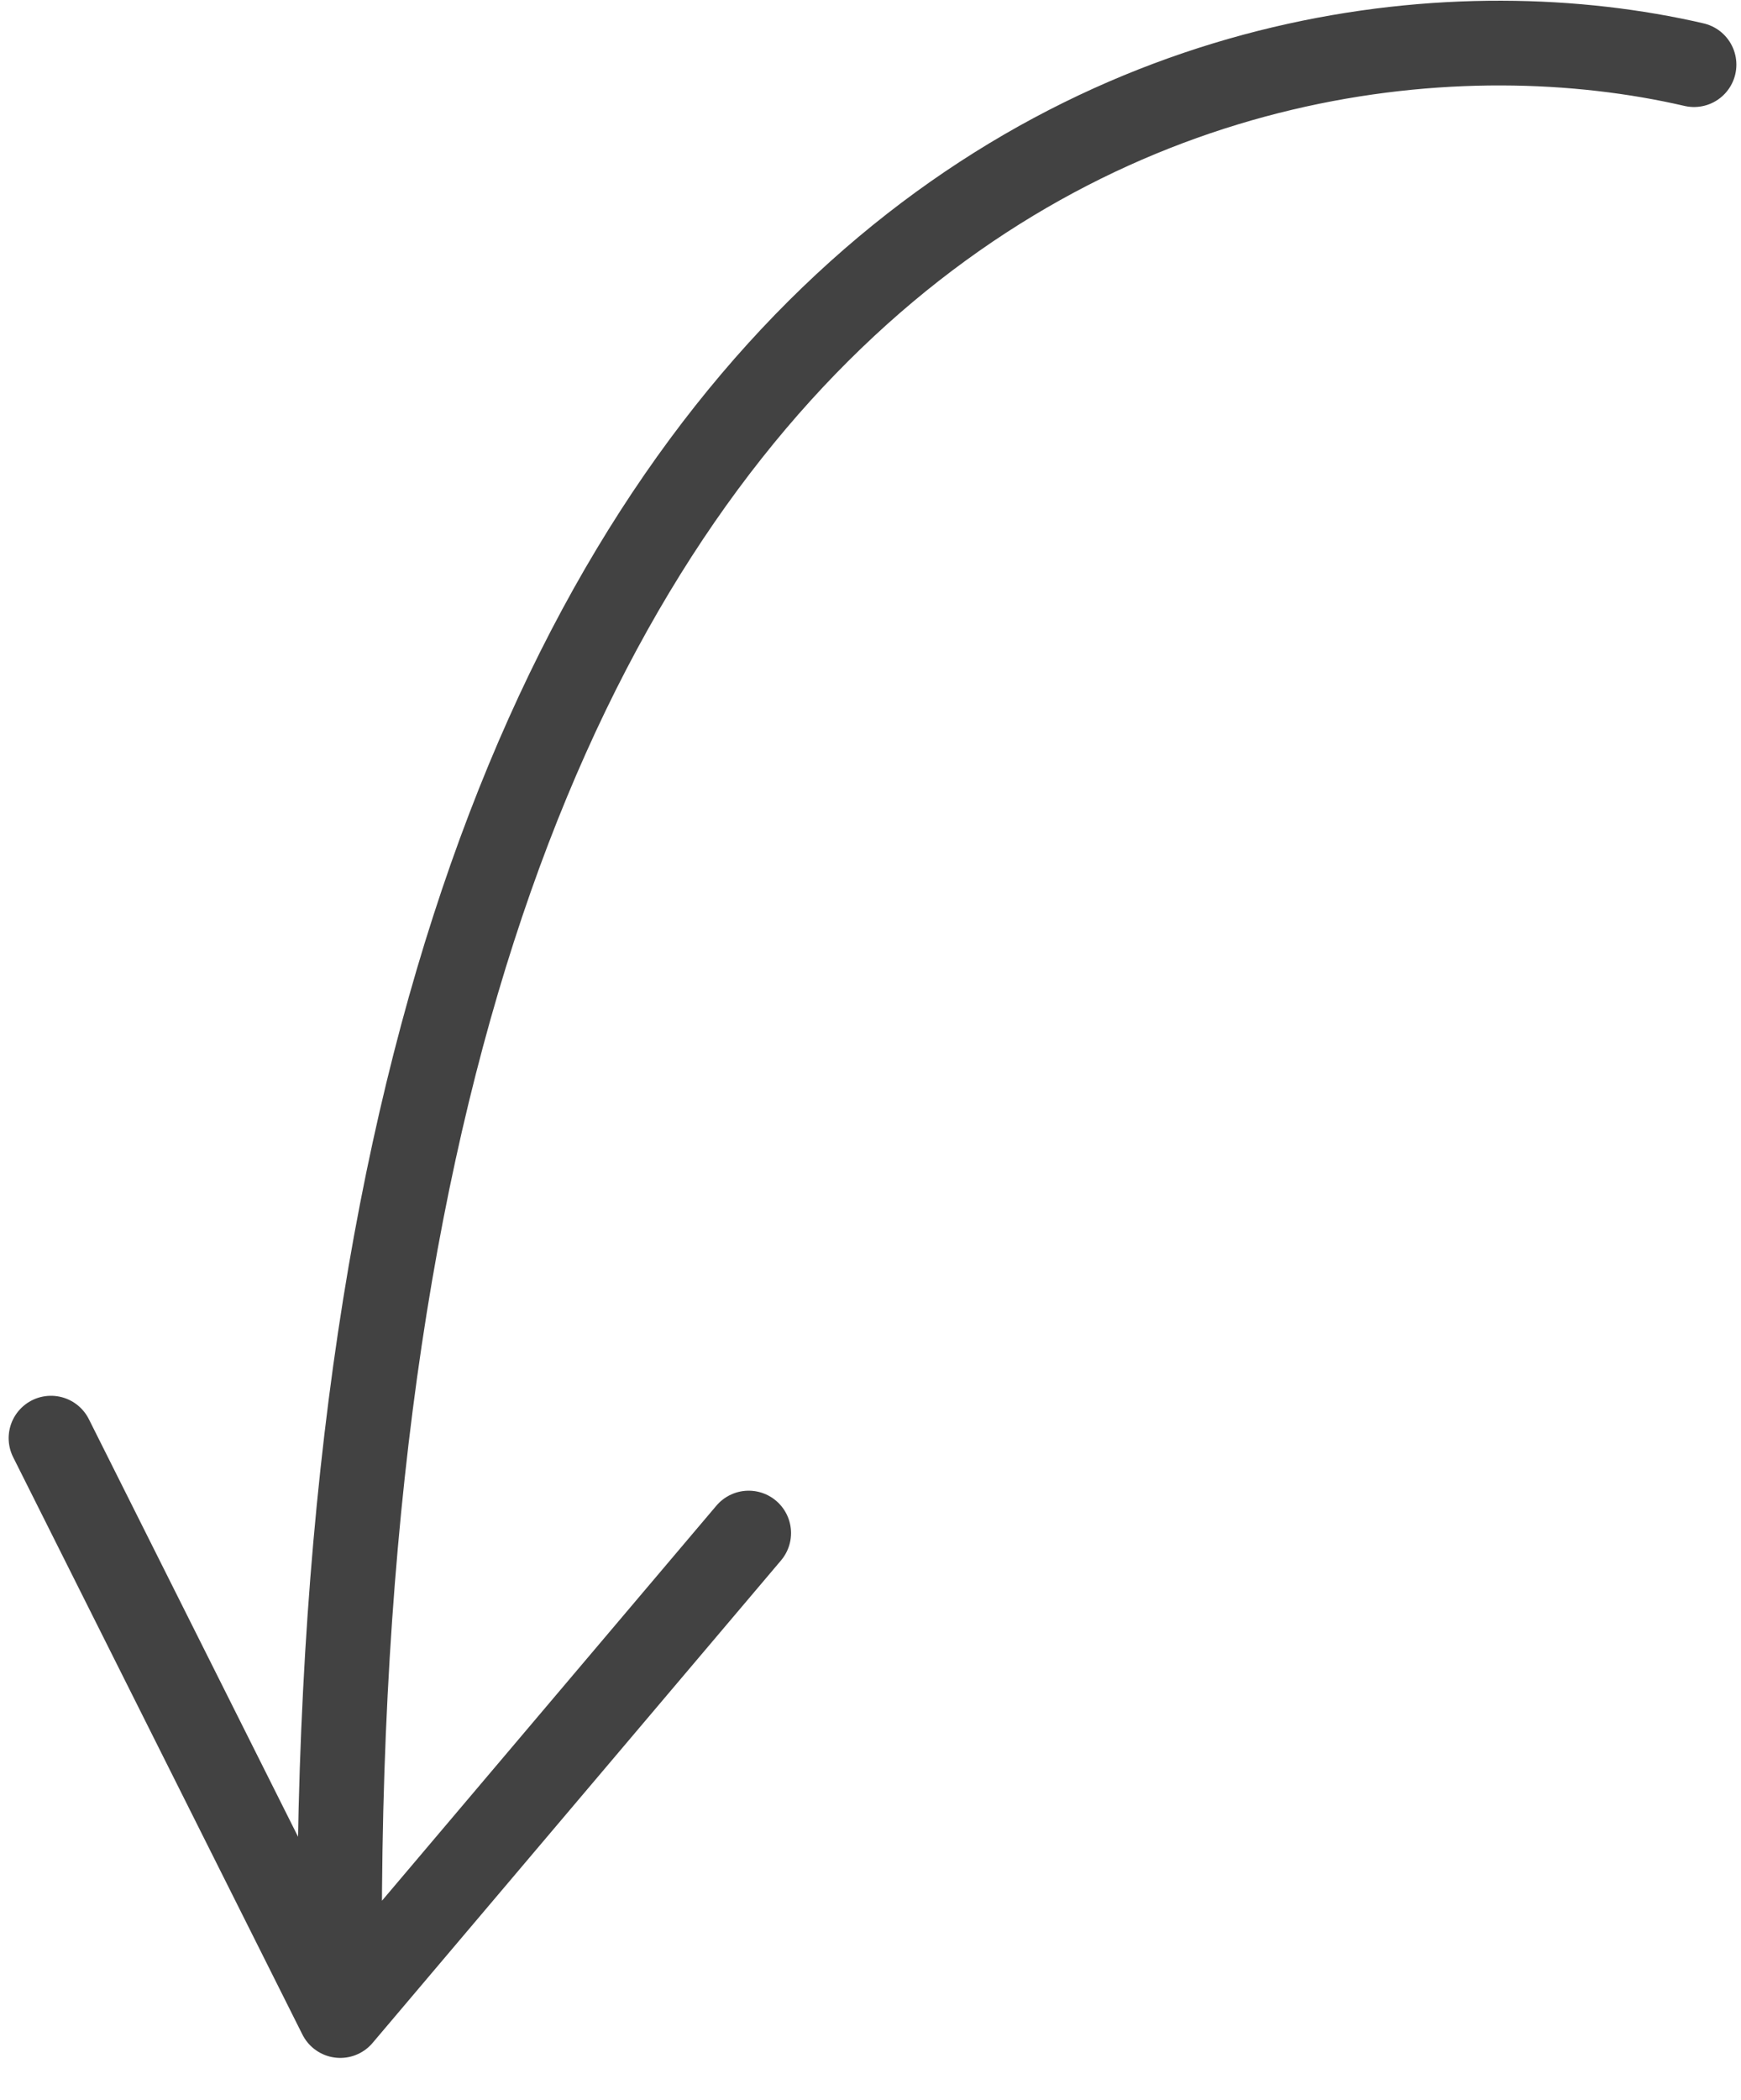 <svg width="185" height="223" viewBox="0 0 185 223" fill="none" xmlns="http://www.w3.org/2000/svg">
<path d="M180.009 6.866C130.708 -4.533 32.915 20.946 36.157 214.067M36.157 214.067L79.556 162.823M36.157 214.067L5.419 152.743" stroke="#424242" stroke-width="9" stroke-linecap="round"/>
</svg>
